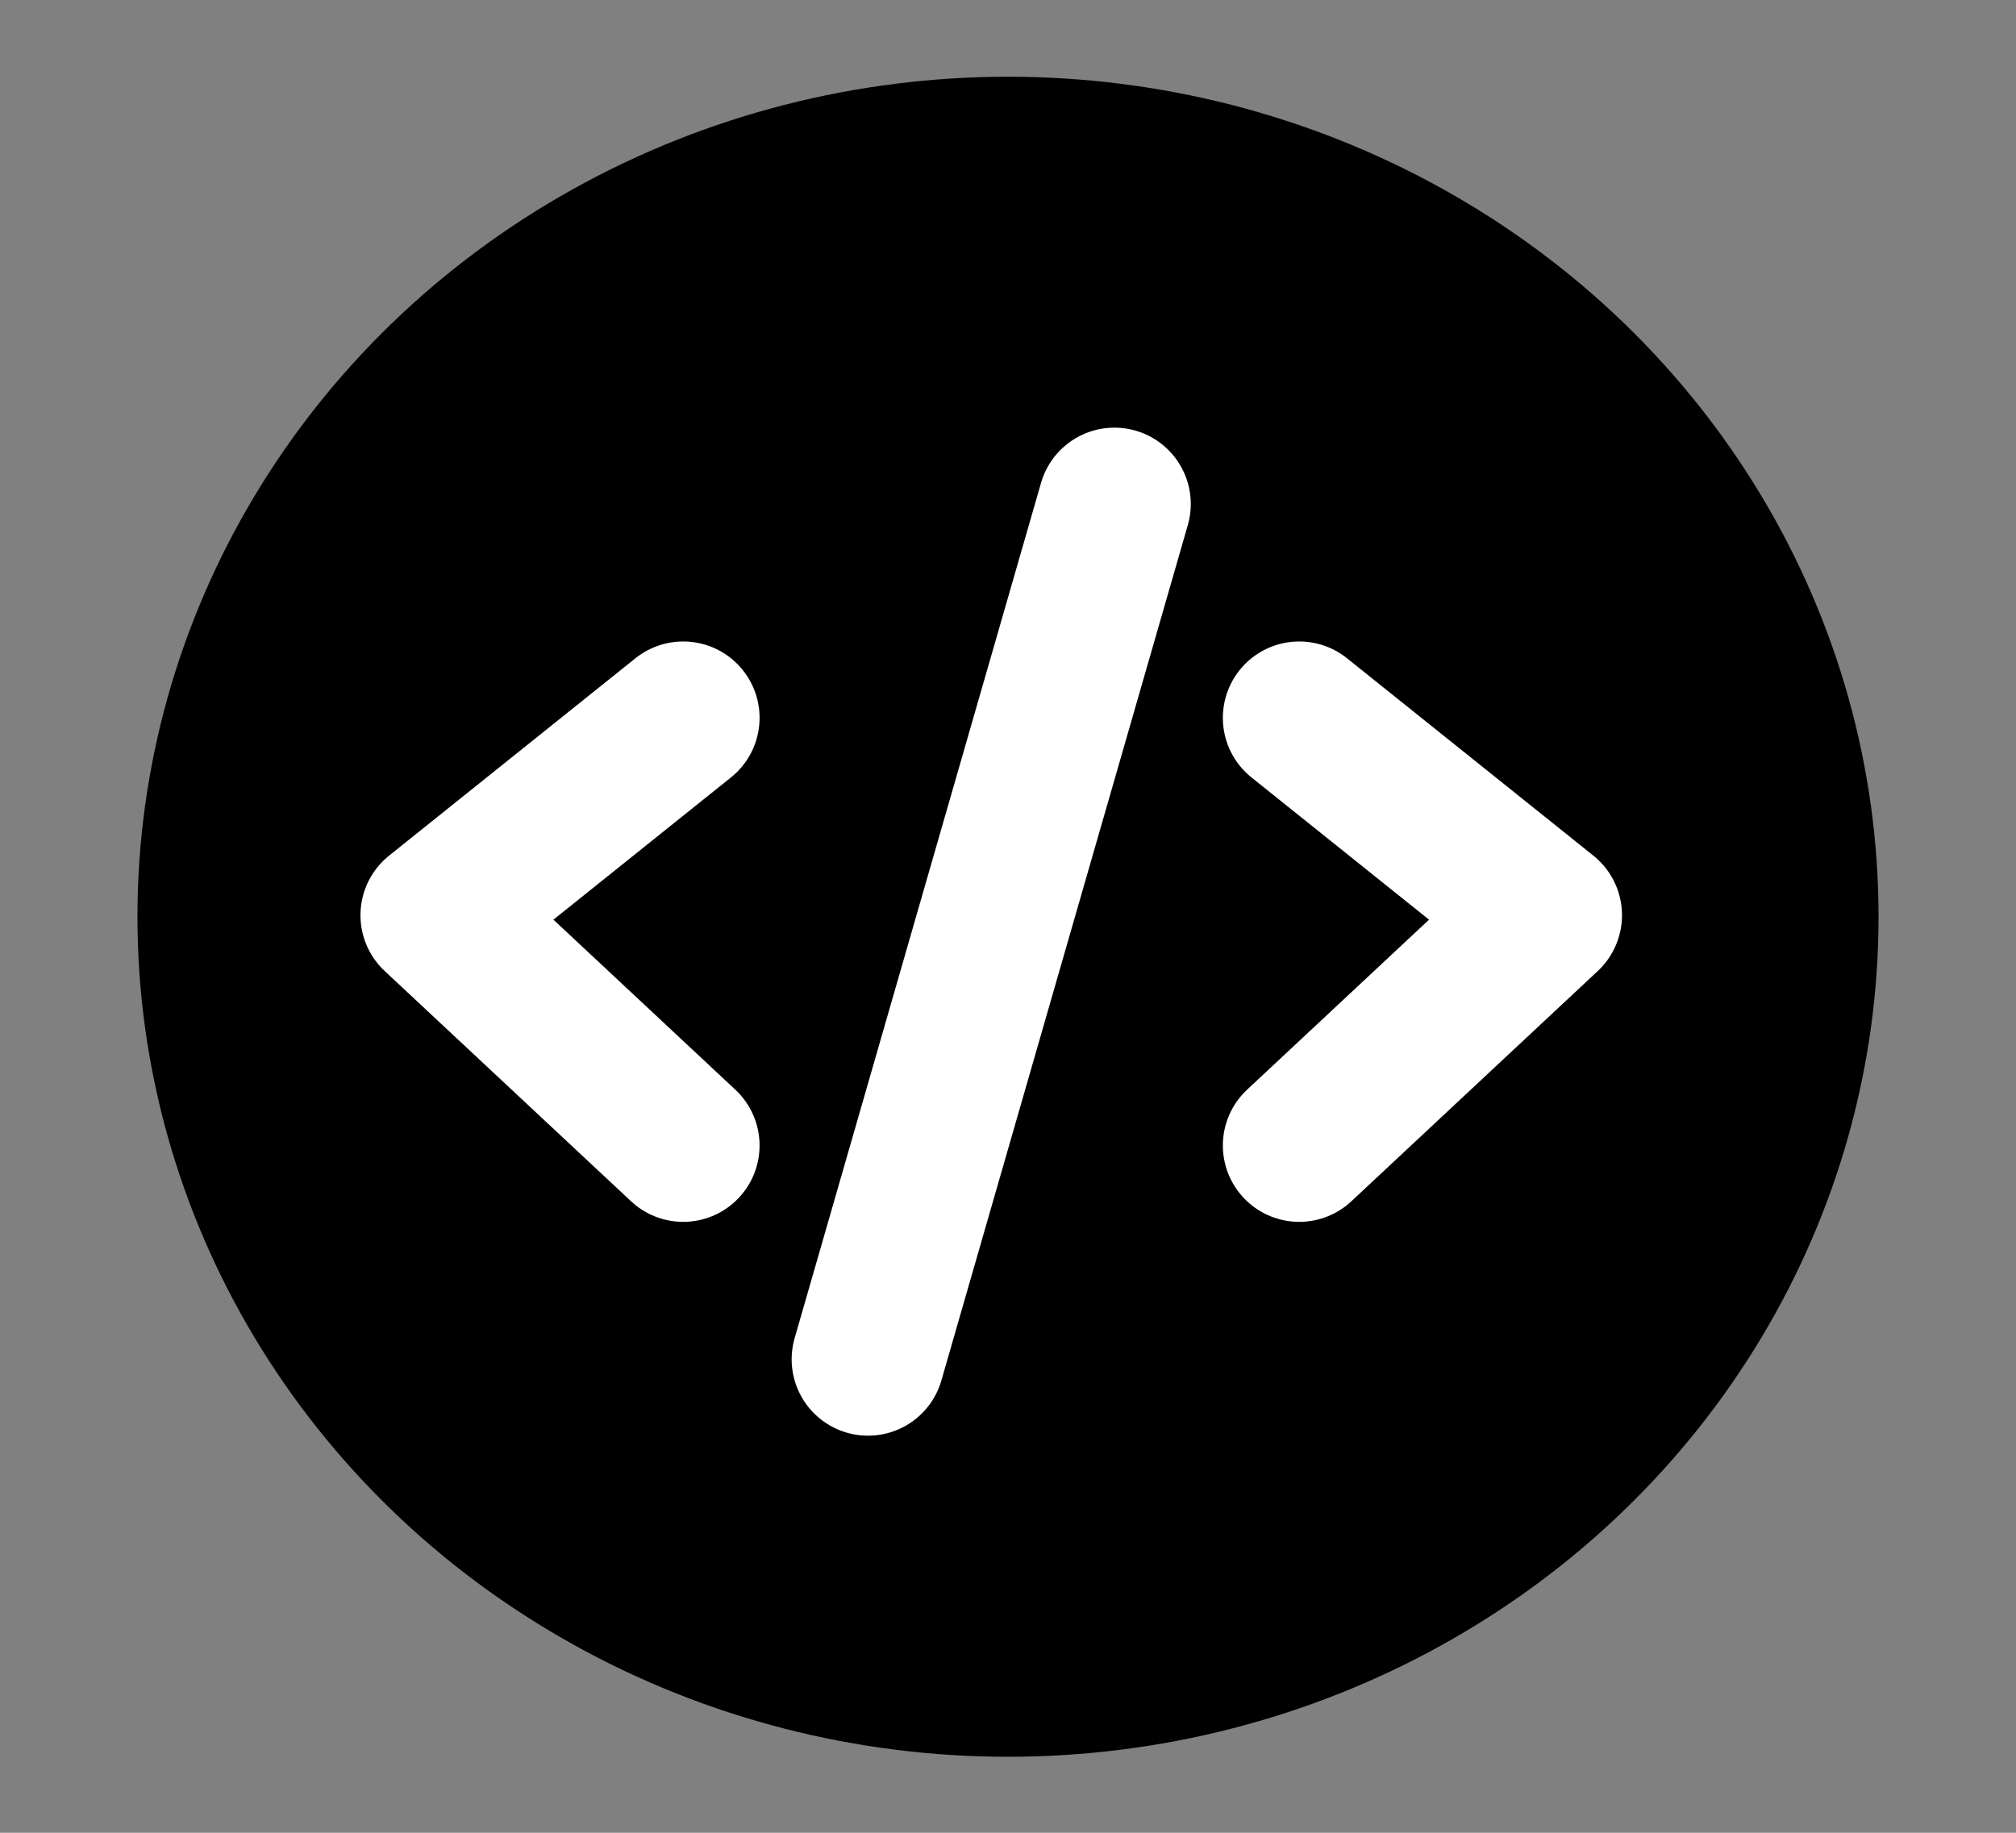 <svg xmlns="http://www.w3.org/2000/svg" viewBox="0 0 66 60" width="66" height="60" fill="none">
  <rect x="0" y="0" width="66" height="60" fill="#808080" stroke="none"/>
  <ellipse fill="currentColor" cx="33" cy="30.012" rx="28.5" ry="27.5" />
  <path stroke="white" stroke-width="5" stroke-linecap="round" stroke-linejoin="round" d="M22.367 23.5L14.301 29.962L22.367 37.5M42.534 23.5L50.601 29.962L42.534 37.5M36.484 16.5L28.417 44.5" />
</svg>